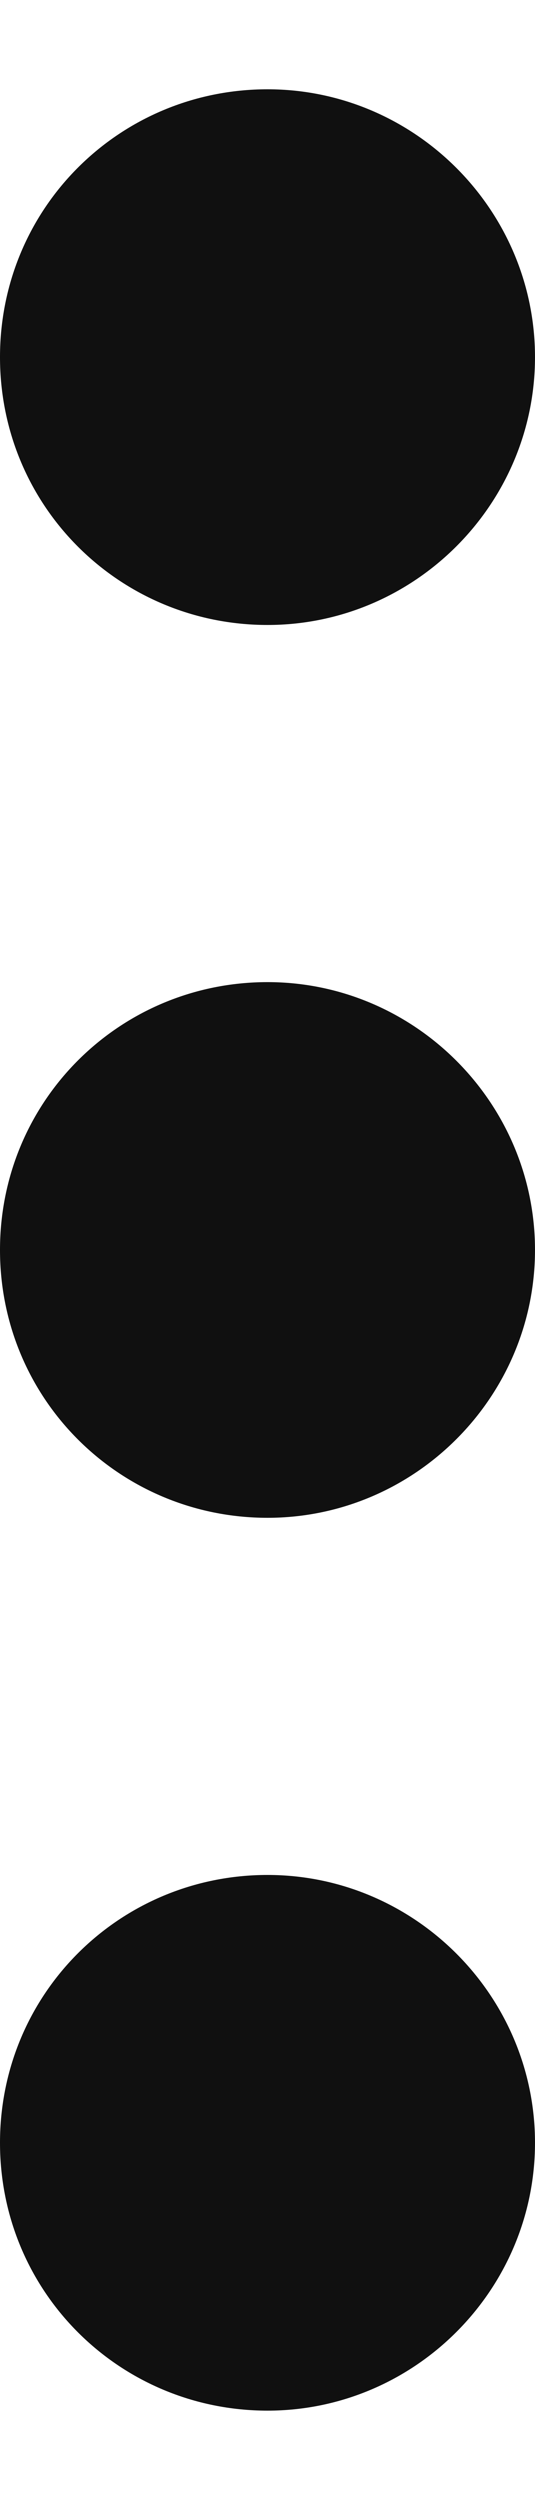 <svg width="3" height="14" viewBox="0 0 3 14" fill="none" xmlns="http://www.w3.org/2000/svg">
<path d="M-5.22543e-07 7C-4.85825e-07 6.16 0.675 5.5 1.5 5.5C2.325 5.5 3 6.175 3 7C3 7.825 2.325 8.5 1.5 8.5C0.675 8.5 -5.5926e-07 7.84 -5.22543e-07 7ZM-7.411e-07 12C-7.04382e-07 11.16 0.675 10.5 1.5 10.5C2.325 10.5 3 11.175 3 12C3 12.825 2.325 13.5 1.5 13.5C0.675 13.5 -7.77817e-07 12.84 -7.411e-07 12ZM-3.03986e-07 2C-2.67268e-07 1.16 0.675 0.5 1.5 0.5C2.325 0.5 3 1.175 3 2C3 2.825 2.325 3.5 1.5 3.5C0.675 3.5 -3.40703e-07 2.84 -3.03986e-07 2Z" fill="#101010"/>
</svg>
